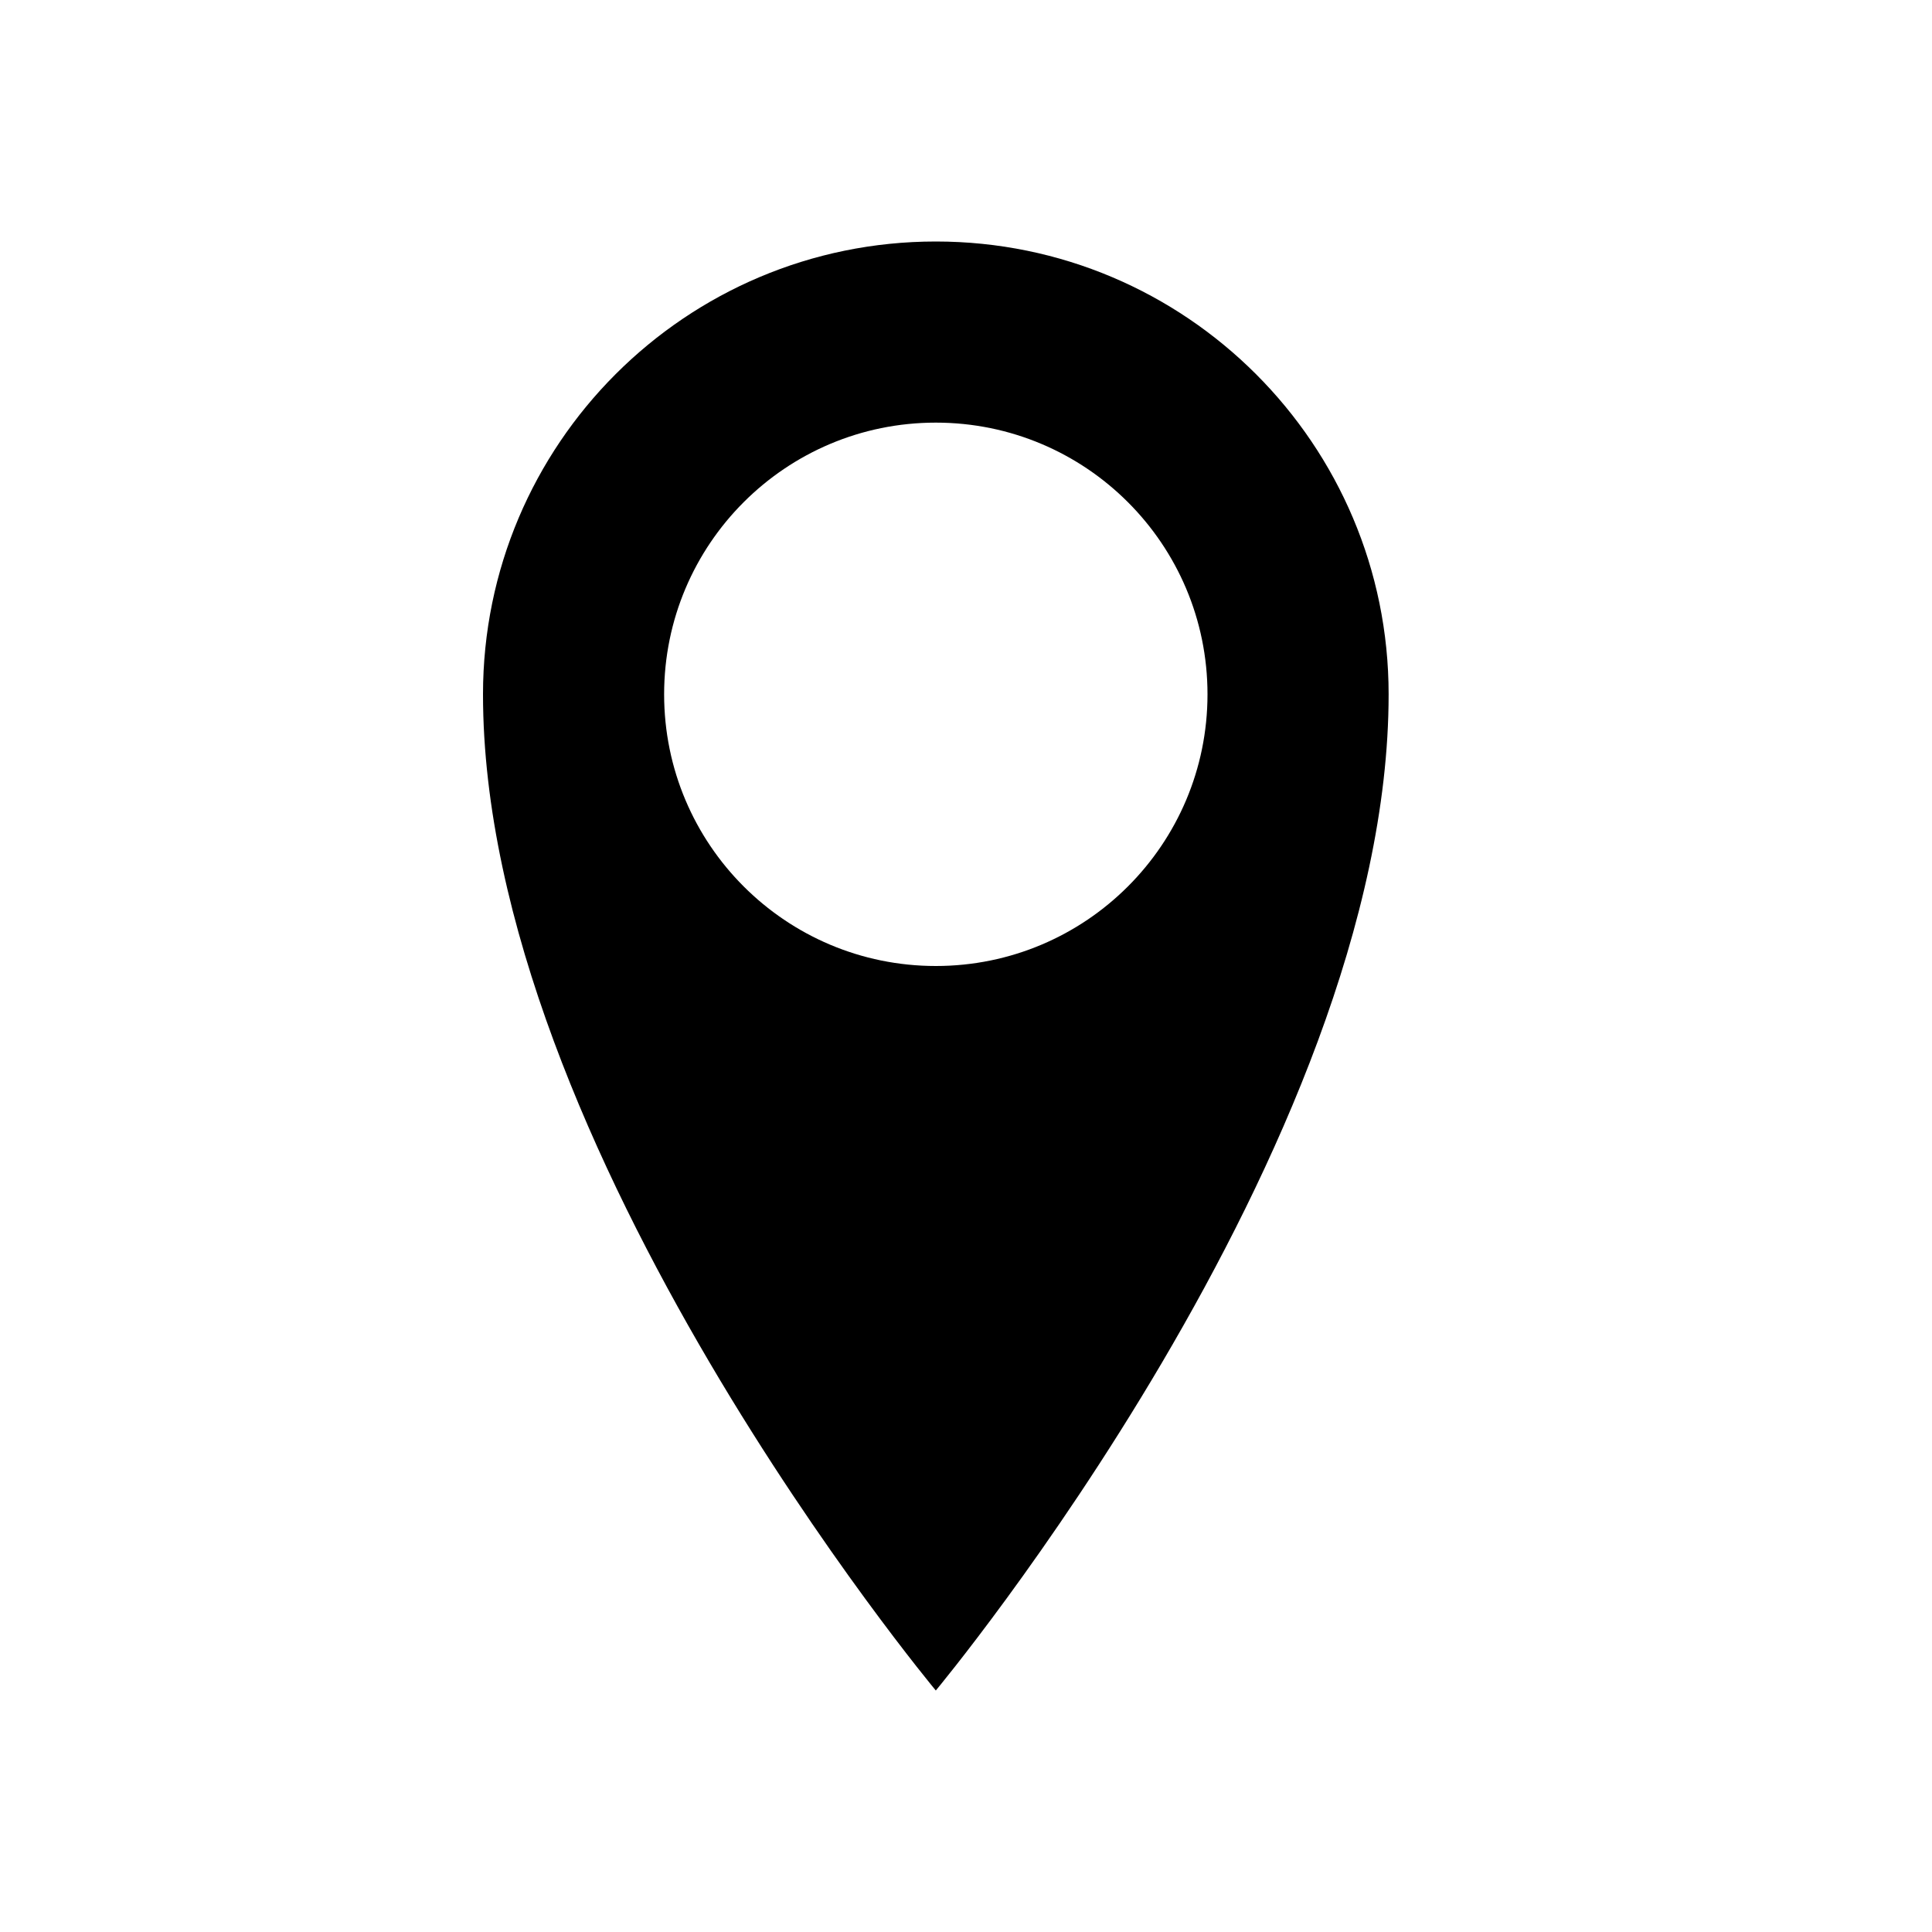<svg width="32" height="32" viewBox="0 0 32 32" fill="none" xmlns="http://www.w3.org/2000/svg">
<path d="M15.5 4C11.358 4 8 7.359 8 11.5C8 19 15.5 28 15.5 28C15.5 28 23 19 23 11.5C23 7.359 19.642 4 15.5 4ZM15.5 16C13.014 16 11 13.986 11 11.5C11 9.014 13.014 7 15.5 7C17.985 7 20 9.014 20 11.5C20 13.986 17.985 16 15.5 16Z" fill="black"/>
</svg>
